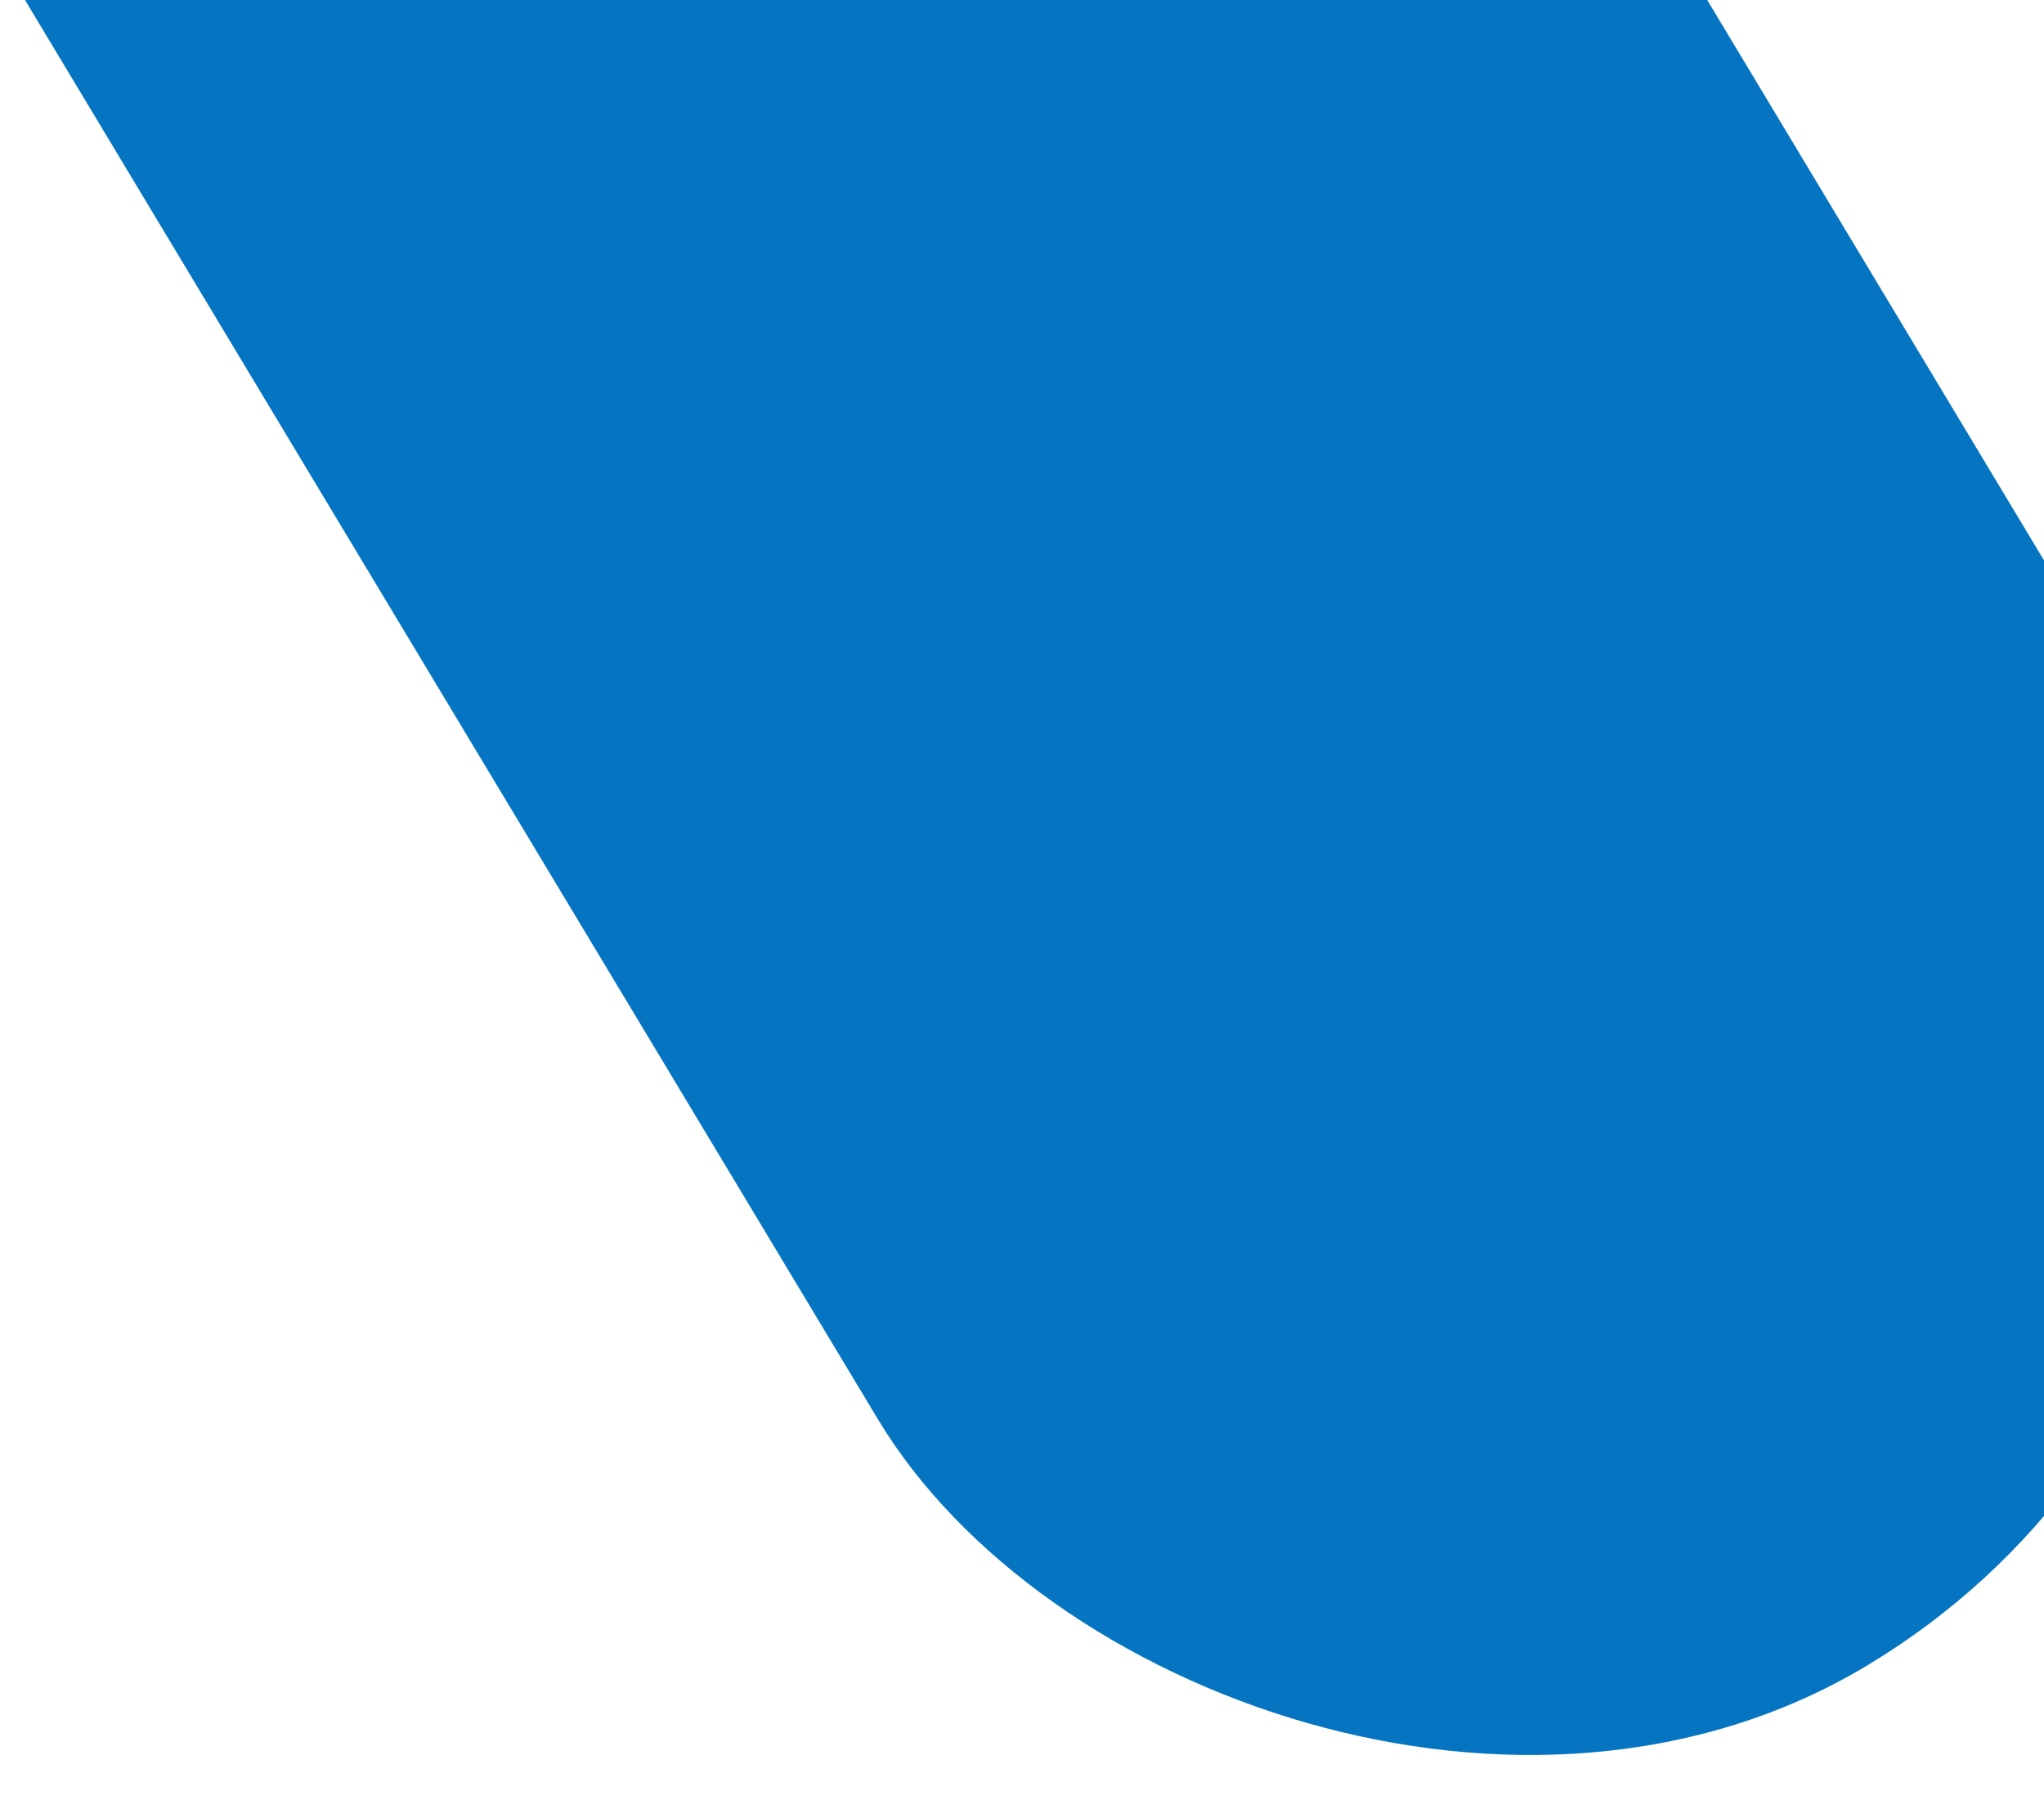 <svg xmlns="http://www.w3.org/2000/svg" xmlns:xlink="http://www.w3.org/1999/xlink" width="859" height="764" viewBox="0 0 859 764">
  <defs>
    <clipPath id="clip-path">
      <rect id="Rectangle_1954" data-name="Rectangle 1954" width="859" height="764" transform="translate(507)" fill="#fff"/>
    </clipPath>
  </defs>
  <g id="Mask_Group_8" data-name="Mask Group 8" transform="translate(-507)" clip-path="url(#clip-path)">
    <rect id="Rectangle_1930" data-name="Rectangle 1930" width="606" height="1315" rx="303" transform="translate(354.641 -271.031) rotate(-31)" fill="#0675c1"/>
  </g>
</svg>
